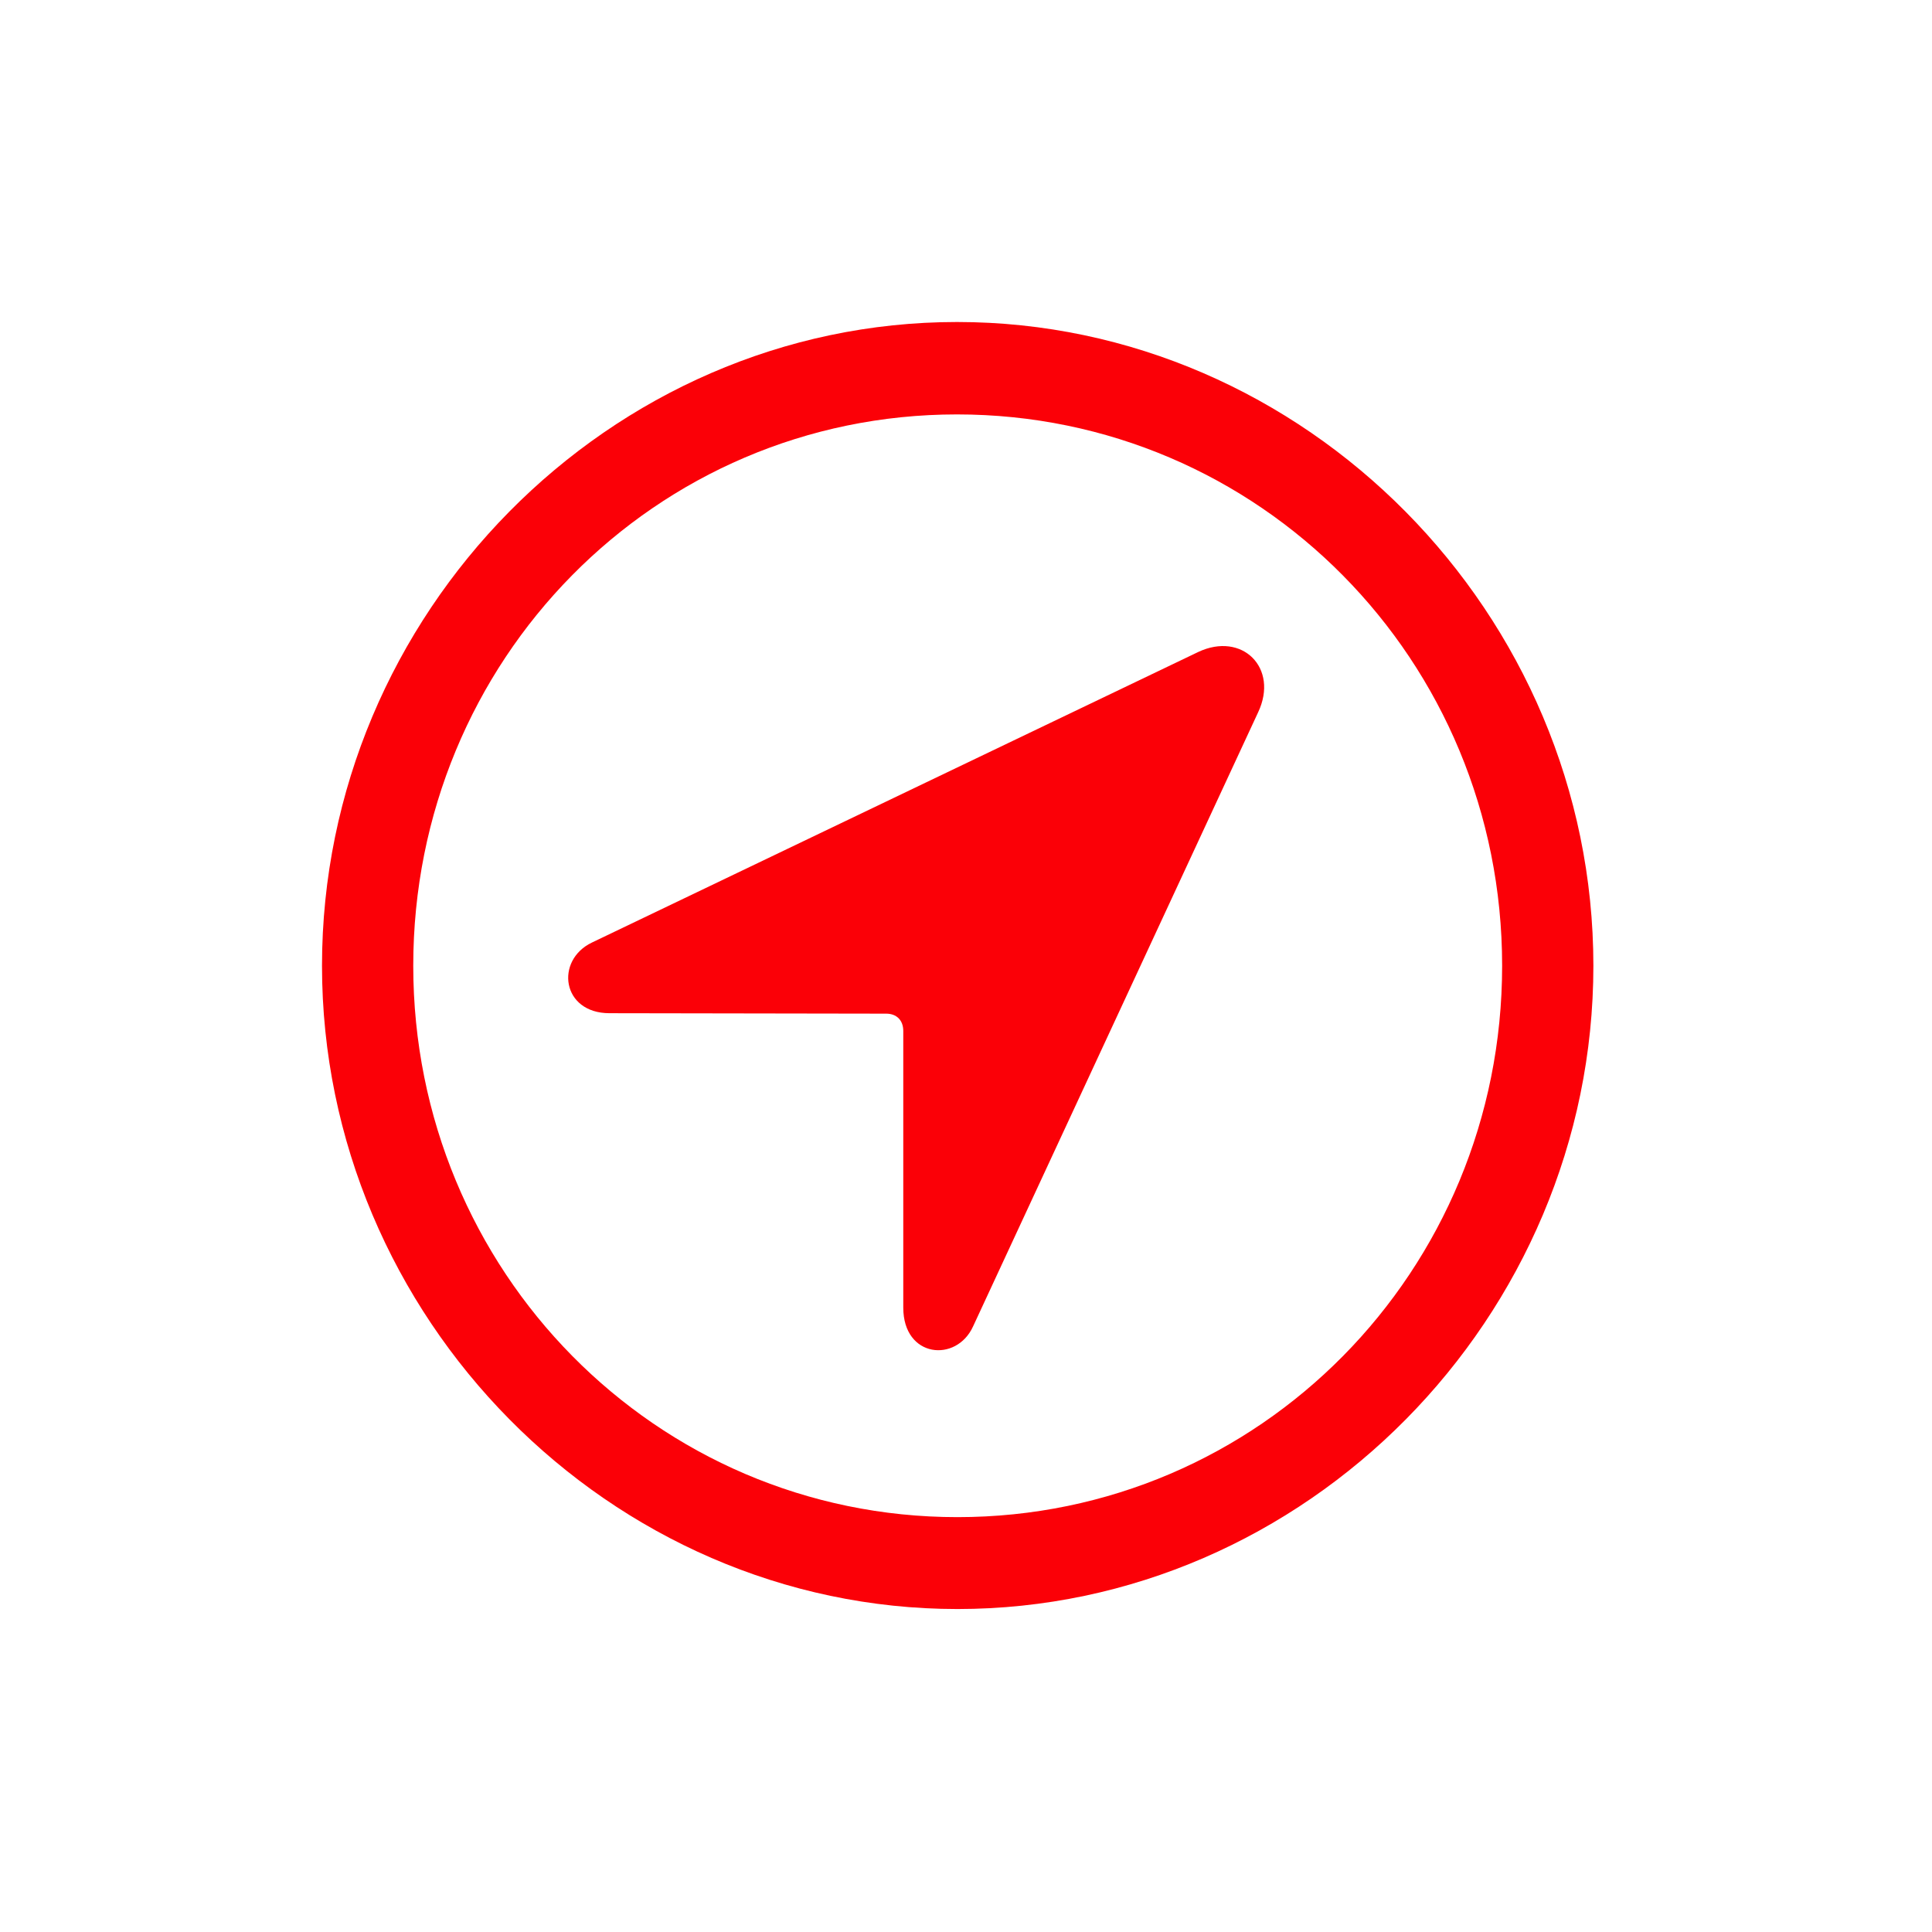 <svg width="30" height="30" viewBox="0 0 30 30" fill="none" xmlns="http://www.w3.org/2000/svg">
<path d="M14.867 24.985C20.271 24.985 24.742 20.458 24.742 14.996C24.742 9.526 20.263 5 14.86 5C9.464 5 5 9.526 5 14.996C5 20.458 9.471 24.985 14.867 24.985ZM14.867 23.558C10.184 23.558 6.417 19.737 6.417 14.996C6.417 10.247 10.176 6.435 14.86 6.435C19.551 6.435 23.325 10.247 23.325 14.996C23.325 19.737 19.559 23.558 14.867 23.558Z" fill="#FB0007"/>
<path d="M9.464 15.733L13.761 15.74C13.92 15.74 14.026 15.84 14.026 16.009V20.305C14.026 21.087 14.852 21.164 15.11 20.596L19.536 11.061C19.862 10.37 19.286 9.802 18.604 10.125L9.191 14.636C8.615 14.912 8.721 15.733 9.464 15.733Z" fill="#FB0007"/>
</svg>
